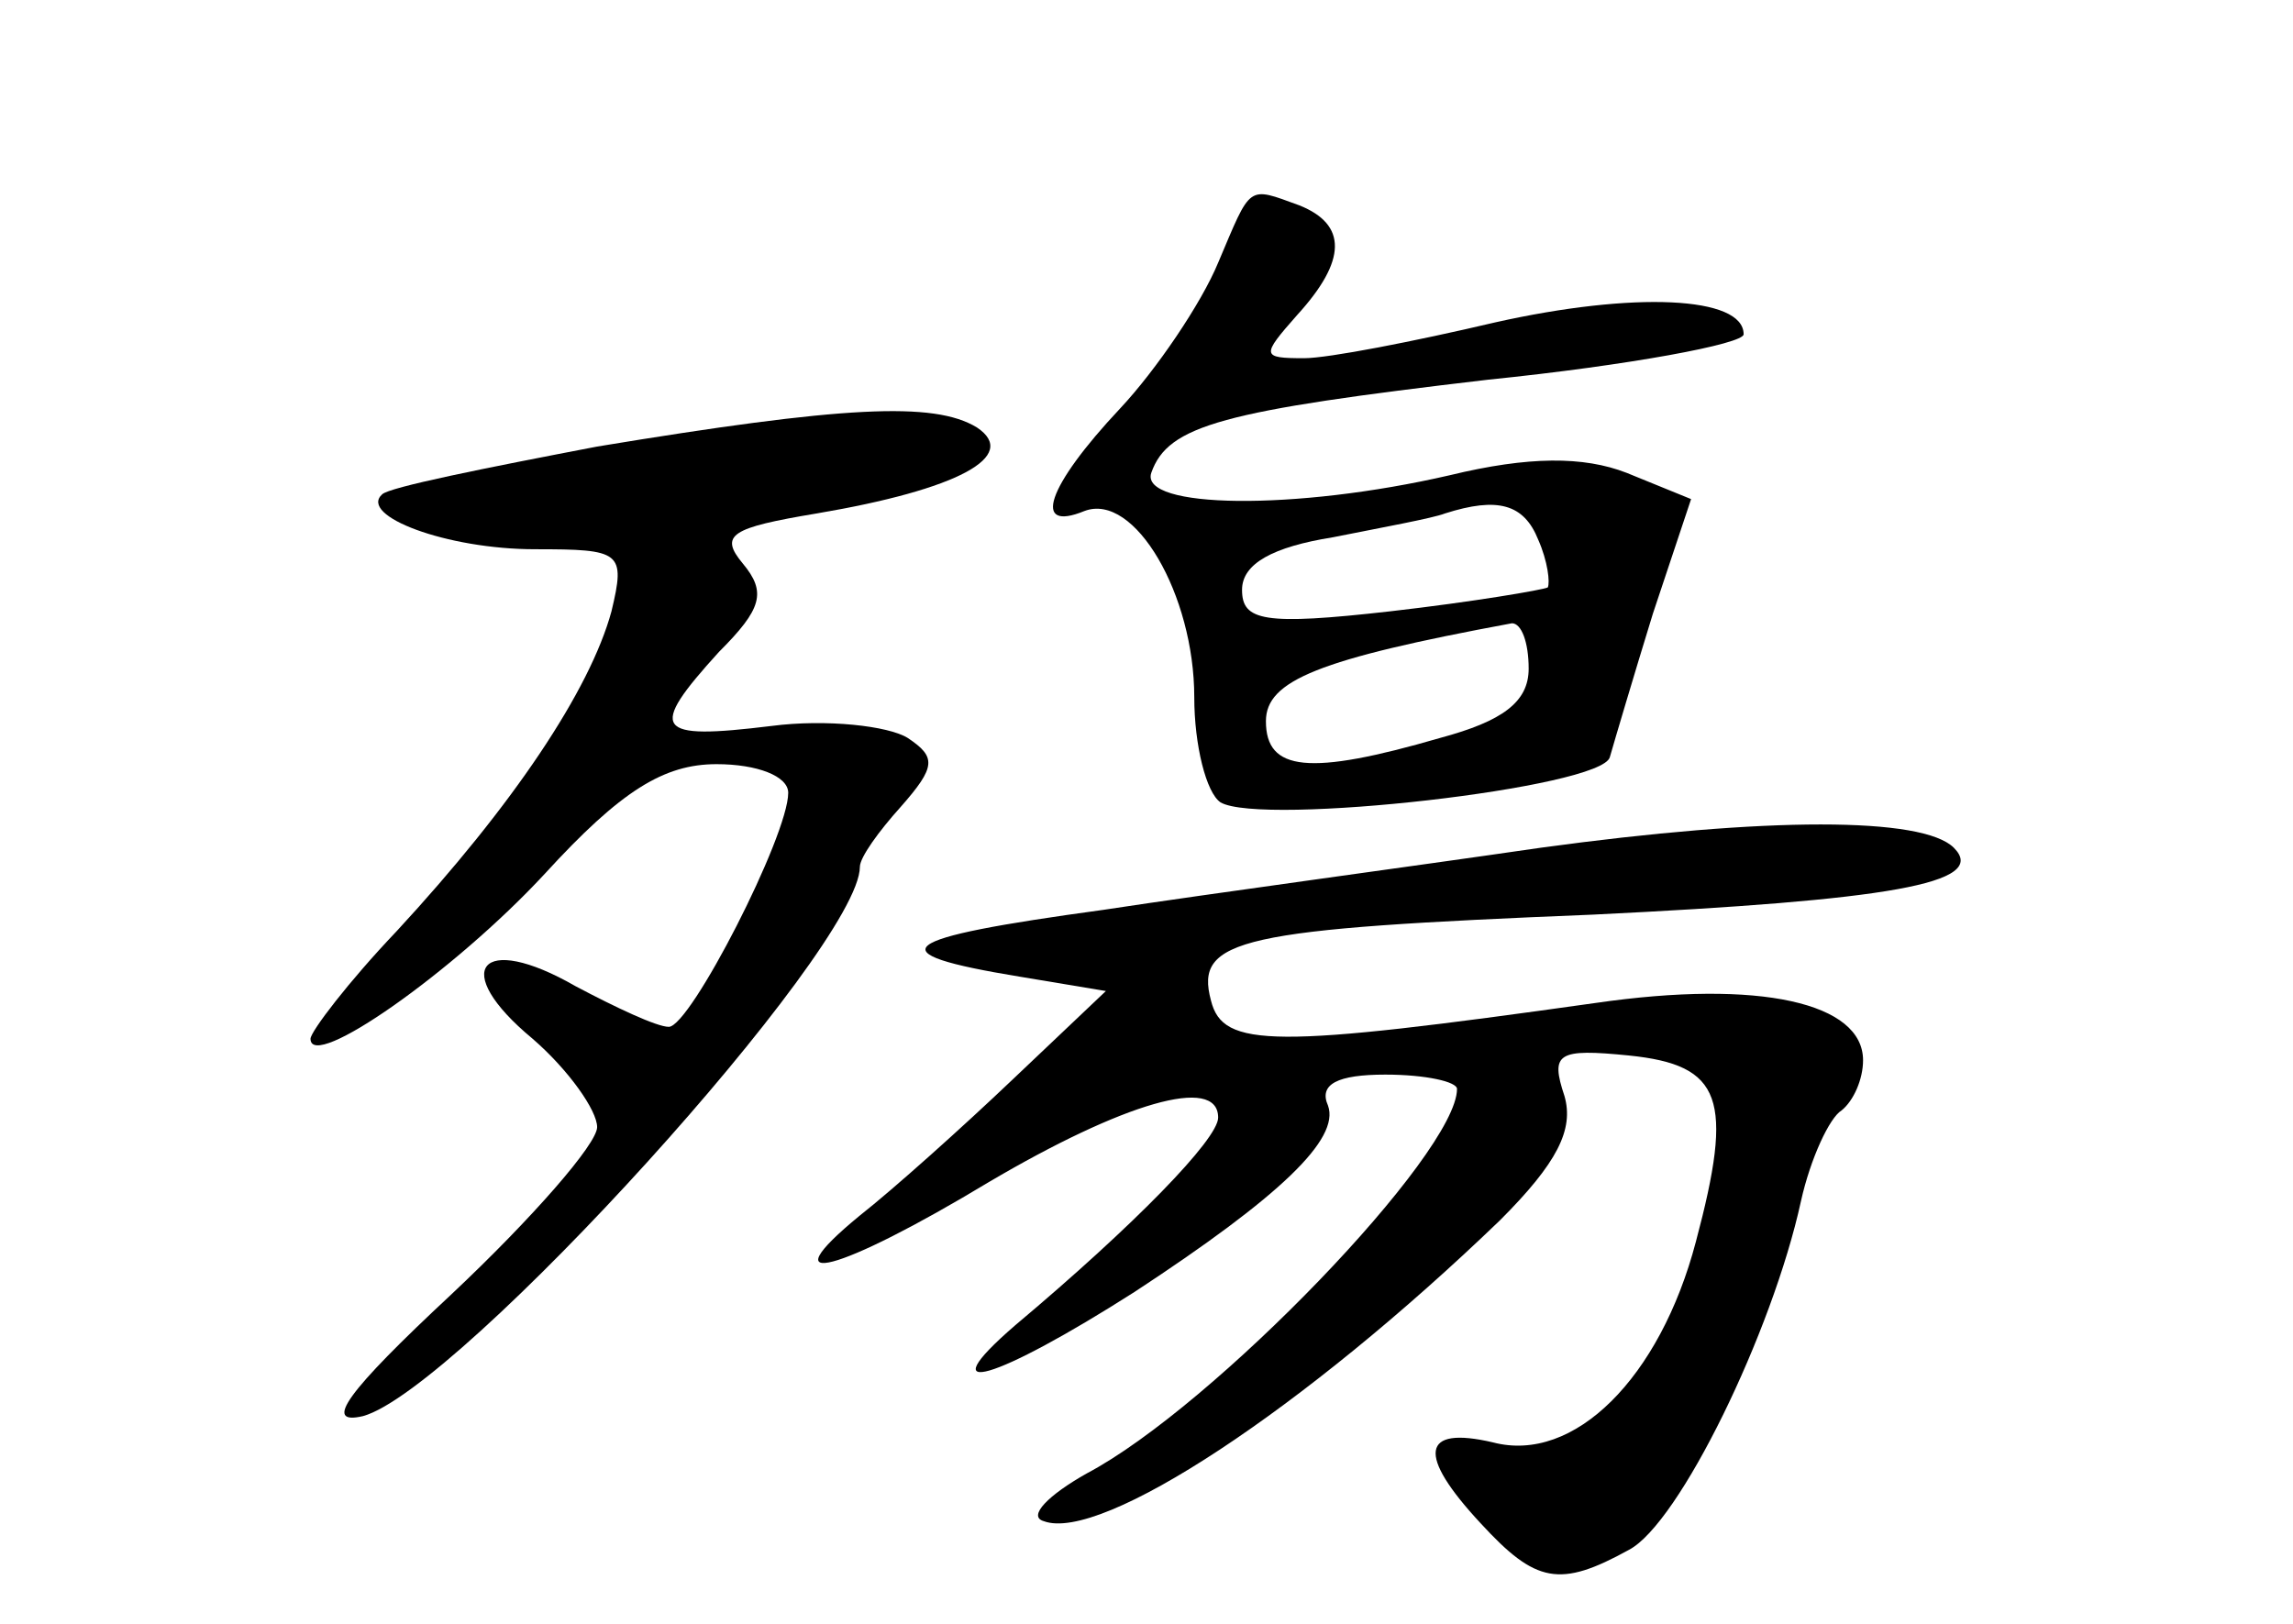 <?xml version="1.0" standalone="no"?>
<!DOCTYPE svg PUBLIC "-//W3C//DTD SVG 20010904//EN"
 "http://www.w3.org/TR/2001/REC-SVG-20010904/DTD/svg10.dtd">
<svg version="1.0" xmlns="http://www.w3.org/2000/svg"
 width="96pt" height="68pt" viewBox="0 0 96 68"
 preserveAspectRatio="xMidYMid meet">
<g transform="translate(0,68) scale(0.1,-0.1)"
fill="#000000" stroke="none">
<path d="M510 570 c-7 -17 -26 -45 -41 -61 -31 -33 -37 -52 -15 -43 21 8 46
-35 46 -78 0 -20 5 -40 11 -44 17 -10 160 6 163 19 2 7 10 34 18 60 l16 48
-27 11 c-18 7 -41 7 -74 -1 -65 -15 -130 -14 -125 1 7 20 30 26 141 39 59 6
107 15 107 19 0 16 -46 18 -104 5 -34 -8 -70 -15 -80 -15 -18 0 -18 1 -3 18
21 23 21 38 1 46 -22 8 -20 9 -34 -24z m134 -116 c4 -9 5 -18 4 -20 -2 -1 -31
-6 -66 -10 -53 -6 -62 -4 -62 9 0 11 13 18 38 22 20 4 42 8 47 10 22 7 33 4
39 -11z m-4 -54 c0 -14 -11 -22 -37 -29 -55 -16 -73 -14 -73 7 0 17 22 26 103
41 4 0 7 -8 7 -19z"/>
<path d="M250 493 c-47 -9 -87 -17 -90 -20 -10 -9 27 -23 64 -23 36 0 38 -1
32 -26 -9 -33 -41 -81 -90 -134 -20 -21 -36 -42 -36 -45 0 -14 60 28 98 69 32
35 50 46 72 46 17 0 30 -5 30 -12 0 -18 -41 -98 -50 -98 -5 0 -22 8 -39 17
-40 23 -53 7 -18 -22 15 -13 27 -30 27 -37 0 -7 -27 -38 -61 -70 -44 -41 -54
-55 -37 -51 40 11 208 196 208 230 0 4 8 15 17 25 15 17 15 21 3 29 -8 5 -34
8 -57 5 -49 -6 -52 -2 -22 31 18 18 20 25 10 37 -10 12 -5 15 31 21 59 10 85
24 67 36 -18 11 -56 9 -159 -8z"/>
<path d="M645 325 c-55 -8 -137 -19 -183 -26 -88 -12 -96 -18 -35 -28 l36 -6
-39 -37 c-21 -20 -50 -46 -64 -57 -39 -32 -9 -24 54 14 56 33 96 45 96 27 0
-9 -35 -45 -85 -87 -37 -32 -8 -23 50 14 61 40 86 64 81 78 -4 9 4 13 24 13
17 0 30 -3 30 -6 0 -27 -102 -133 -155 -161 -16 -9 -25 -18 -18 -20 24 -9 109
47 191 126 24 24 31 38 27 52 -6 18 -3 20 27 17 39 -4 44 -18 28 -78 -15 -57
-51 -93 -85 -84 -30 7 -32 -5 -5 -34 23 -25 33 -27 62 -11 21 11 60 91 72 146
4 18 12 35 17 38 5 4 9 13 9 21 0 24 -43 34 -112 24 -135 -19 -156 -19 -161 1
-7 26 12 30 160 36 123 6 166 13 151 28 -13 13 -78 13 -173 0z"/>
</g>
</svg>
